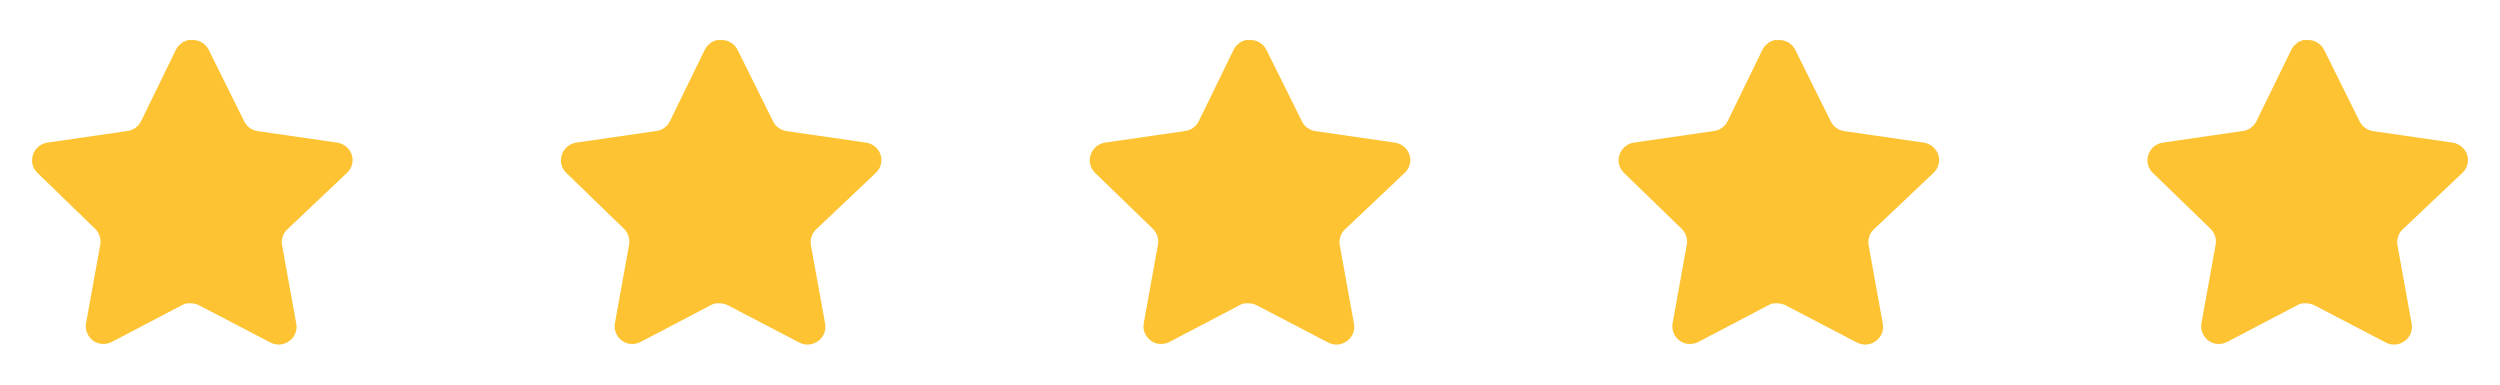 <svg width="104" height="16" viewBox="0 0 104 16" fill="none" xmlns="http://www.w3.org/2000/svg">
<path d="M11.946 9.547C11.773 9.714 11.694 9.956 11.733 10.193L12.326 13.473C12.376 13.751 12.258 14.033 12.026 14.193C11.798 14.36 11.494 14.38 11.246 14.247L8.293 12.707C8.19 12.652 8.076 12.623 7.96 12.619H7.779C7.716 12.629 7.655 12.649 7.599 12.679L4.646 14.227C4.5 14.3 4.334 14.326 4.172 14.3C3.778 14.225 3.514 13.849 3.579 13.453L4.172 10.173C4.212 9.933 4.132 9.69 3.96 9.52L1.552 7.187C1.351 6.991 1.281 6.698 1.373 6.433C1.462 6.169 1.69 5.977 1.966 5.933L5.279 5.453C5.531 5.427 5.752 5.273 5.866 5.047L7.326 2.053C7.36 1.987 7.405 1.925 7.459 1.873L7.519 1.827C7.55 1.792 7.586 1.763 7.626 1.74L7.699 1.713L7.812 1.667H8.093C8.344 1.693 8.564 1.843 8.68 2.067L10.159 5.047C10.266 5.265 10.473 5.416 10.712 5.453L14.026 5.933C14.306 5.973 14.54 6.167 14.632 6.433C14.72 6.701 14.644 6.994 14.439 7.187L11.946 9.547Z" fill="#FDC332"/>
<path d="M33.946 9.547C33.773 9.714 33.694 9.956 33.733 10.193L34.326 13.473C34.376 13.751 34.258 14.033 34.026 14.193C33.798 14.36 33.494 14.38 33.246 14.247L30.293 12.707C30.19 12.652 30.076 12.623 29.96 12.619H29.779C29.716 12.629 29.655 12.649 29.599 12.679L26.646 14.227C26.5 14.3 26.334 14.326 26.172 14.3C25.778 14.225 25.514 13.849 25.579 13.453L26.172 10.173C26.212 9.933 26.132 9.69 25.96 9.52L23.552 7.187C23.351 6.991 23.281 6.698 23.373 6.433C23.462 6.169 23.69 5.977 23.966 5.933L27.279 5.453C27.531 5.427 27.752 5.273 27.866 5.047L29.326 2.053C29.36 1.987 29.405 1.925 29.459 1.873L29.519 1.827C29.55 1.792 29.586 1.763 29.626 1.74L29.699 1.713L29.812 1.667H30.093C30.344 1.693 30.564 1.843 30.68 2.067L32.159 5.047C32.266 5.265 32.473 5.416 32.712 5.453L36.026 5.933C36.306 5.973 36.54 6.167 36.632 6.433C36.72 6.701 36.644 6.994 36.439 7.187L33.946 9.547Z" fill="#FDC332"/>
<path d="M55.946 9.547C55.773 9.714 55.694 9.956 55.733 10.193L56.326 13.473C56.376 13.751 56.258 14.033 56.026 14.193C55.798 14.36 55.494 14.38 55.246 14.247L52.293 12.707C52.19 12.652 52.076 12.623 51.96 12.619H51.779C51.716 12.629 51.655 12.649 51.599 12.679L48.646 14.227C48.5 14.3 48.334 14.326 48.172 14.3C47.778 14.225 47.514 13.849 47.579 13.453L48.172 10.173C48.212 9.933 48.132 9.69 47.96 9.52L45.552 7.187C45.351 6.991 45.281 6.698 45.373 6.433C45.462 6.169 45.69 5.977 45.966 5.933L49.279 5.453C49.531 5.427 49.752 5.273 49.866 5.047L51.326 2.053C51.36 1.987 51.405 1.925 51.459 1.873L51.519 1.827C51.55 1.792 51.586 1.763 51.626 1.74L51.699 1.713L51.812 1.667H52.093C52.344 1.693 52.564 1.843 52.68 2.067L54.159 5.047C54.266 5.265 54.473 5.416 54.712 5.453L58.026 5.933C58.306 5.973 58.54 6.167 58.632 6.433C58.72 6.701 58.644 6.994 58.439 7.187L55.946 9.547Z" fill="#FDC332"/>
<path d="M77.946 9.547C77.773 9.714 77.694 9.956 77.733 10.193L78.326 13.473C78.376 13.751 78.258 14.033 78.026 14.193C77.798 14.36 77.494 14.38 77.246 14.247L74.293 12.707C74.19 12.652 74.076 12.623 73.96 12.619H73.779C73.716 12.629 73.655 12.649 73.599 12.679L70.646 14.227C70.5 14.3 70.334 14.326 70.172 14.3C69.778 14.225 69.514 13.849 69.579 13.453L70.172 10.173C70.212 9.933 70.132 9.69 69.96 9.52L67.552 7.187C67.351 6.991 67.281 6.698 67.373 6.433C67.462 6.169 67.69 5.977 67.966 5.933L71.279 5.453C71.531 5.427 71.752 5.273 71.866 5.047L73.326 2.053C73.36 1.987 73.405 1.925 73.459 1.873L73.519 1.827C73.55 1.792 73.586 1.763 73.626 1.74L73.699 1.713L73.812 1.667H74.093C74.344 1.693 74.564 1.843 74.68 2.067L76.159 5.047C76.266 5.265 76.473 5.416 76.712 5.453L80.026 5.933C80.306 5.973 80.54 6.167 80.632 6.433C80.72 6.701 80.644 6.994 80.439 7.187L77.946 9.547Z" fill="#FDC332"/>
<path d="M99.946 9.547C99.773 9.714 99.694 9.956 99.733 10.193L100.326 13.473C100.376 13.751 100.258 14.033 100.026 14.193C99.798 14.36 99.494 14.38 99.246 14.247L96.293 12.707C96.19 12.652 96.076 12.623 95.96 12.619H95.779C95.716 12.629 95.655 12.649 95.599 12.679L92.646 14.227C92.5 14.3 92.334 14.326 92.172 14.3C91.778 14.225 91.514 13.849 91.579 13.453L92.172 10.173C92.212 9.933 92.132 9.69 91.96 9.52L89.552 7.187C89.351 6.991 89.281 6.698 89.373 6.433C89.462 6.169 89.69 5.977 89.966 5.933L93.279 5.453C93.531 5.427 93.752 5.273 93.866 5.047L95.326 2.053C95.36 1.987 95.405 1.925 95.459 1.873L95.519 1.827C95.55 1.792 95.586 1.763 95.626 1.74L95.699 1.713L95.812 1.667H96.093C96.344 1.693 96.564 1.843 96.68 2.067L98.159 5.047C98.266 5.265 98.473 5.416 98.712 5.453L102.026 5.933C102.306 5.973 102.54 6.167 102.632 6.433C102.72 6.701 102.644 6.994 102.439 7.187L99.946 9.547Z" fill="#FDC332"/>
</svg>

